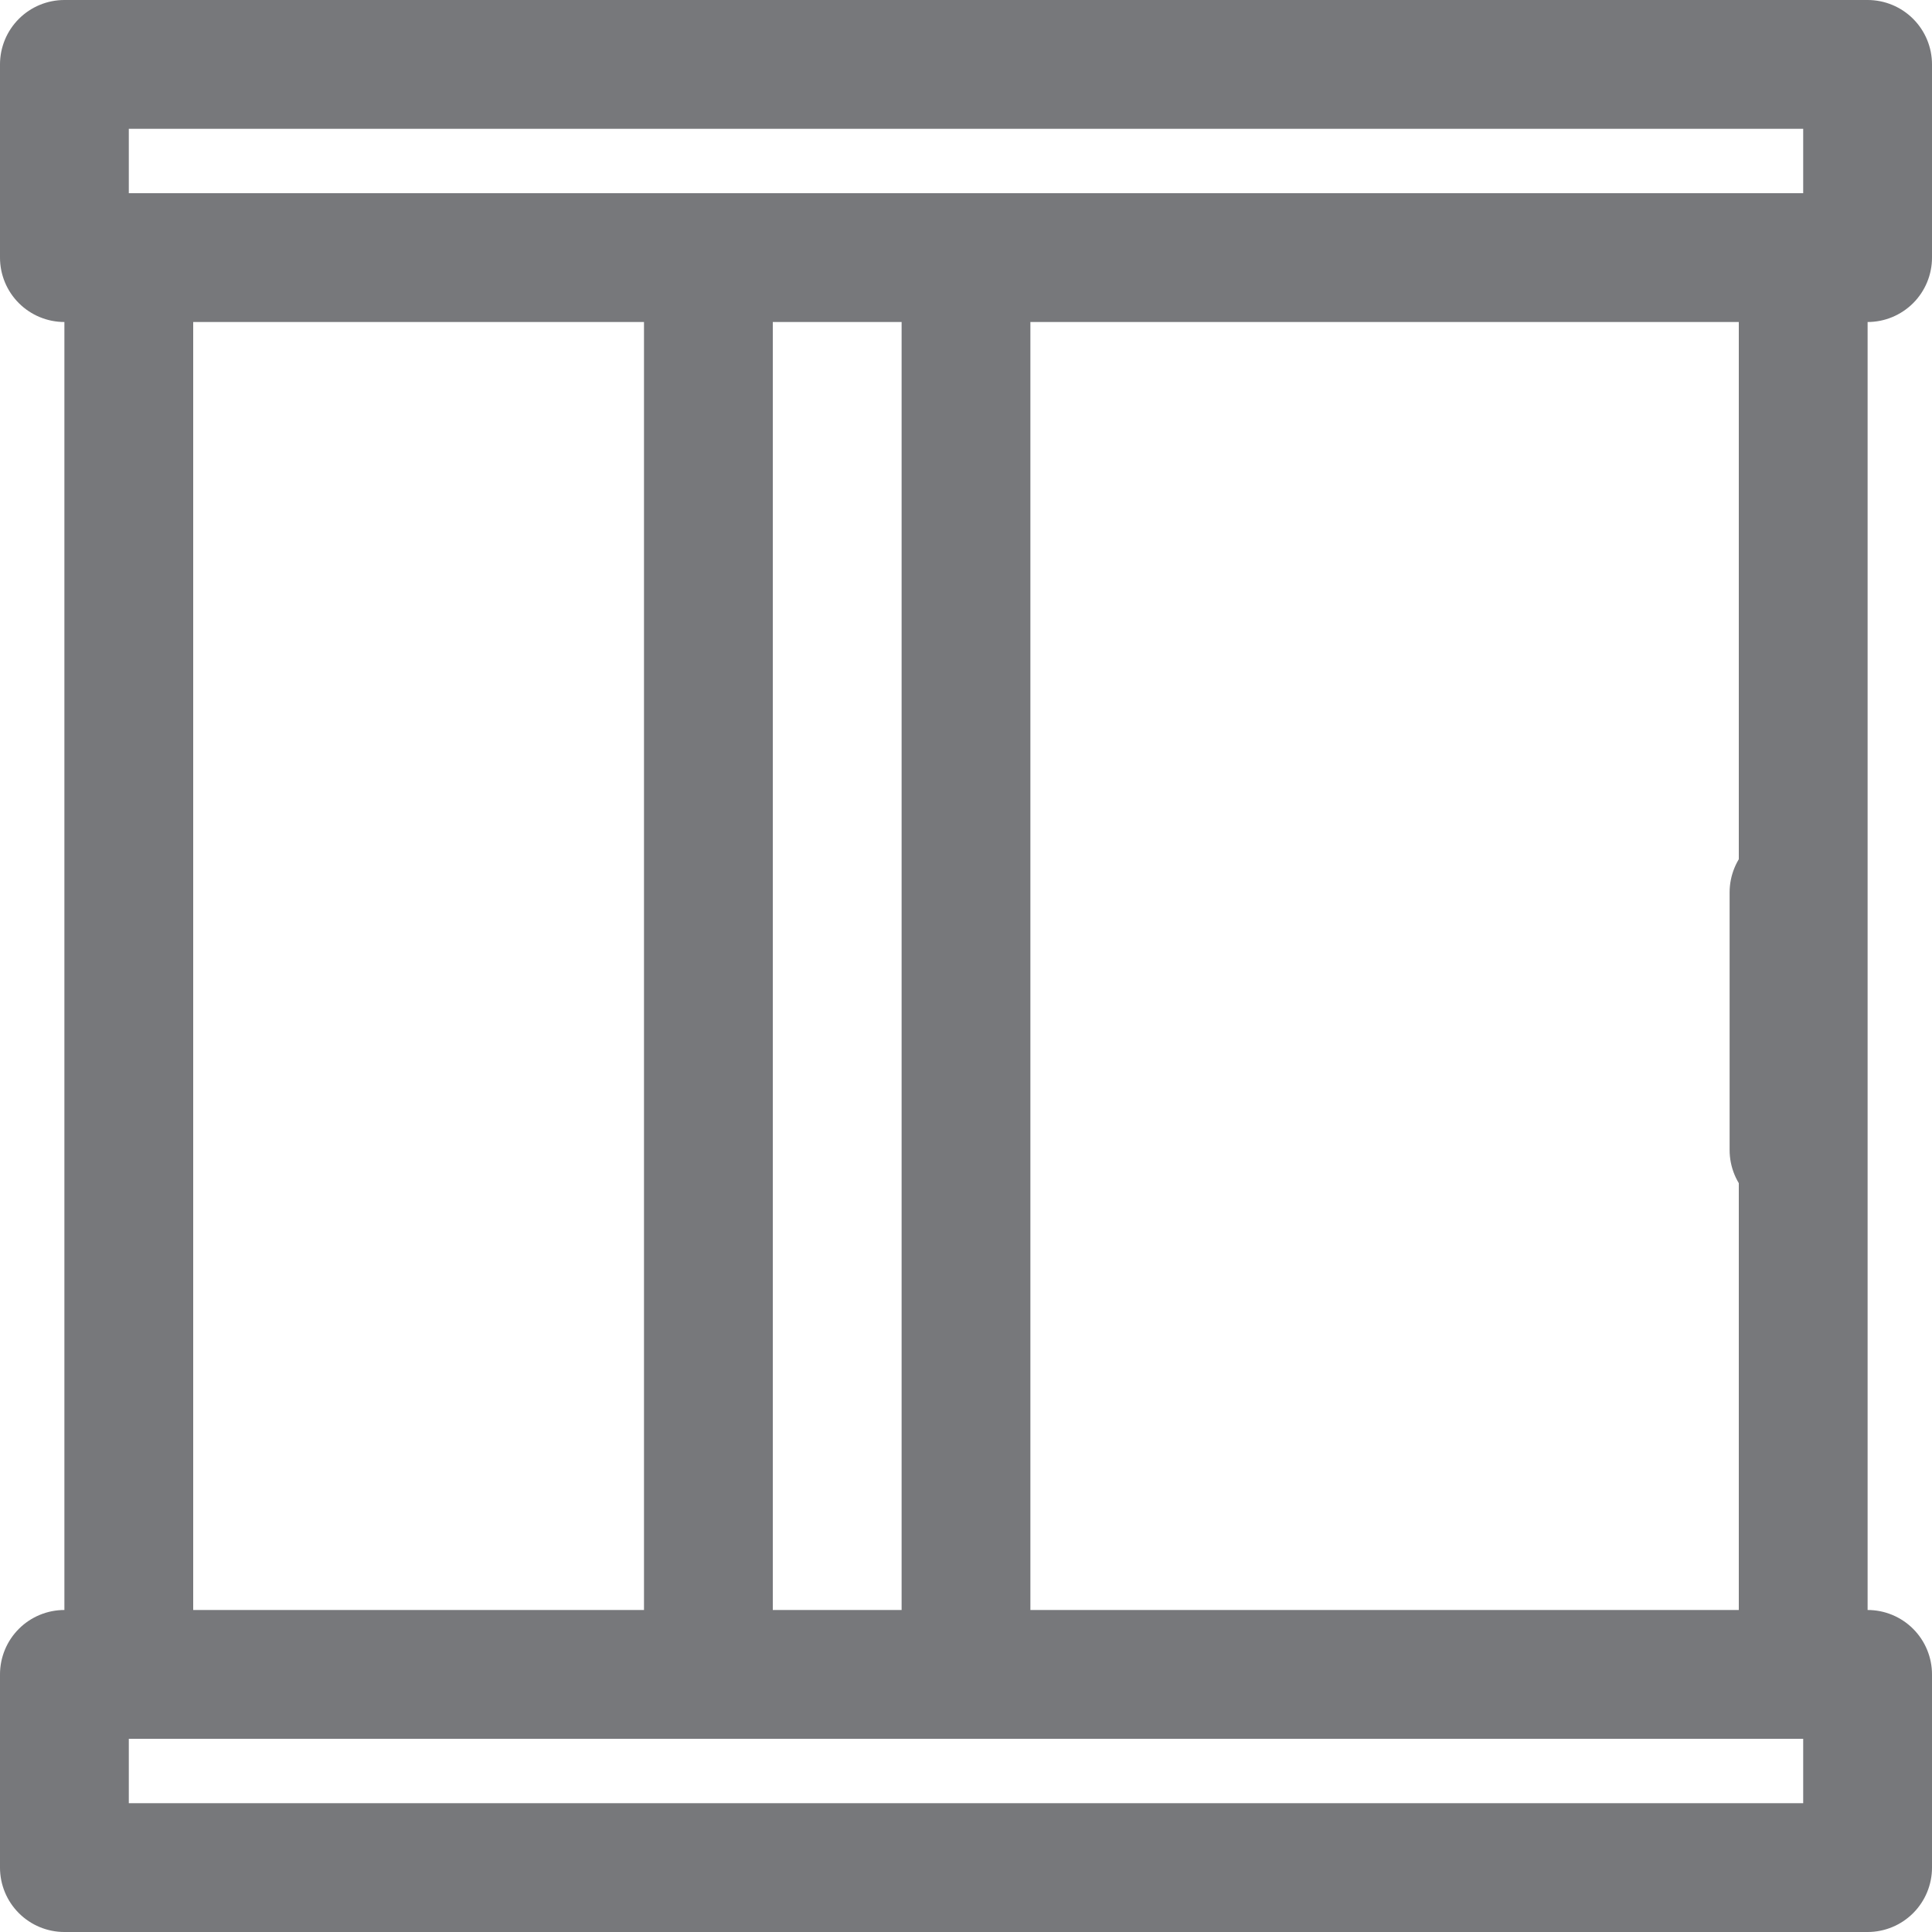 <svg width="70" height="70" viewBox="0 0 70 70" fill="none" xmlns="http://www.w3.org/2000/svg">
<path d="M2.833 11.667V11.167H2.333C1.847 11.167 1.381 10.973 1.037 10.63C0.693 10.286 0.5 9.82 0.5 9.333V2.333C0.5 1.847 0.693 1.381 1.037 1.037C1.381 0.693 1.847 0.5 2.333 0.5H67.667C68.153 0.5 68.619 0.693 68.963 1.037C69.307 1.381 69.5 1.847 69.5 2.333V9.333C69.5 9.82 69.307 10.286 68.963 10.63C68.619 10.973 68.153 11.167 67.667 11.167H67.167V11.667V58.333V58.833H67.667C68.153 58.833 68.619 59.026 68.963 59.37C69.307 59.714 69.5 60.18 69.5 60.667V67.667C69.5 68.153 69.307 68.619 68.963 68.963C68.619 69.307 68.153 69.5 67.667 69.5H2.333C1.847 69.5 1.381 69.307 1.037 68.963C0.693 68.619 0.5 68.153 0.5 67.667V60.667C0.5 60.18 0.693 59.714 1.037 59.37C1.381 59.026 1.847 58.833 2.333 58.833H2.833V58.333V11.667ZM4.667 4.167H4.167V4.667V7V7.5H4.667H65.333H65.833V7V4.667V4.167H65.333H4.667ZM27.5 58.333V58.833H28H32.667H33.167V58.333V11.667V11.167H32.667H28H27.5V11.667V58.333ZM7 11.167H6.5V11.667V58.333V58.833H7H23.333H23.833V58.333V11.667V11.167H23.333H7ZM65.333 65.833H65.833V65.333V63V62.5H65.333H4.667H4.167V63V65.333V65.833H4.667H65.333ZM63 58.833H63.5V58.333V11.667V11.167H63H37.333H36.833V11.667V58.333V58.833H37.333H63Z" fill="#77787B" stroke="#77787B"/>
<path d="M66.296 42.963C65.953 43.307 65.486 43.5 65 43.5C64.514 43.5 64.047 43.307 63.704 42.963C63.36 42.619 63.167 42.153 63.167 41.667V32.333C63.167 31.847 63.36 31.381 63.704 31.037C64.047 30.693 64.514 30.5 65 30.5C65.486 30.5 65.953 30.693 66.296 31.037C66.64 31.381 66.833 31.847 66.833 32.333V41.667C66.833 42.153 66.64 42.619 66.296 42.963Z" fill="#77787B" stroke="#77787B"/>
</svg>
